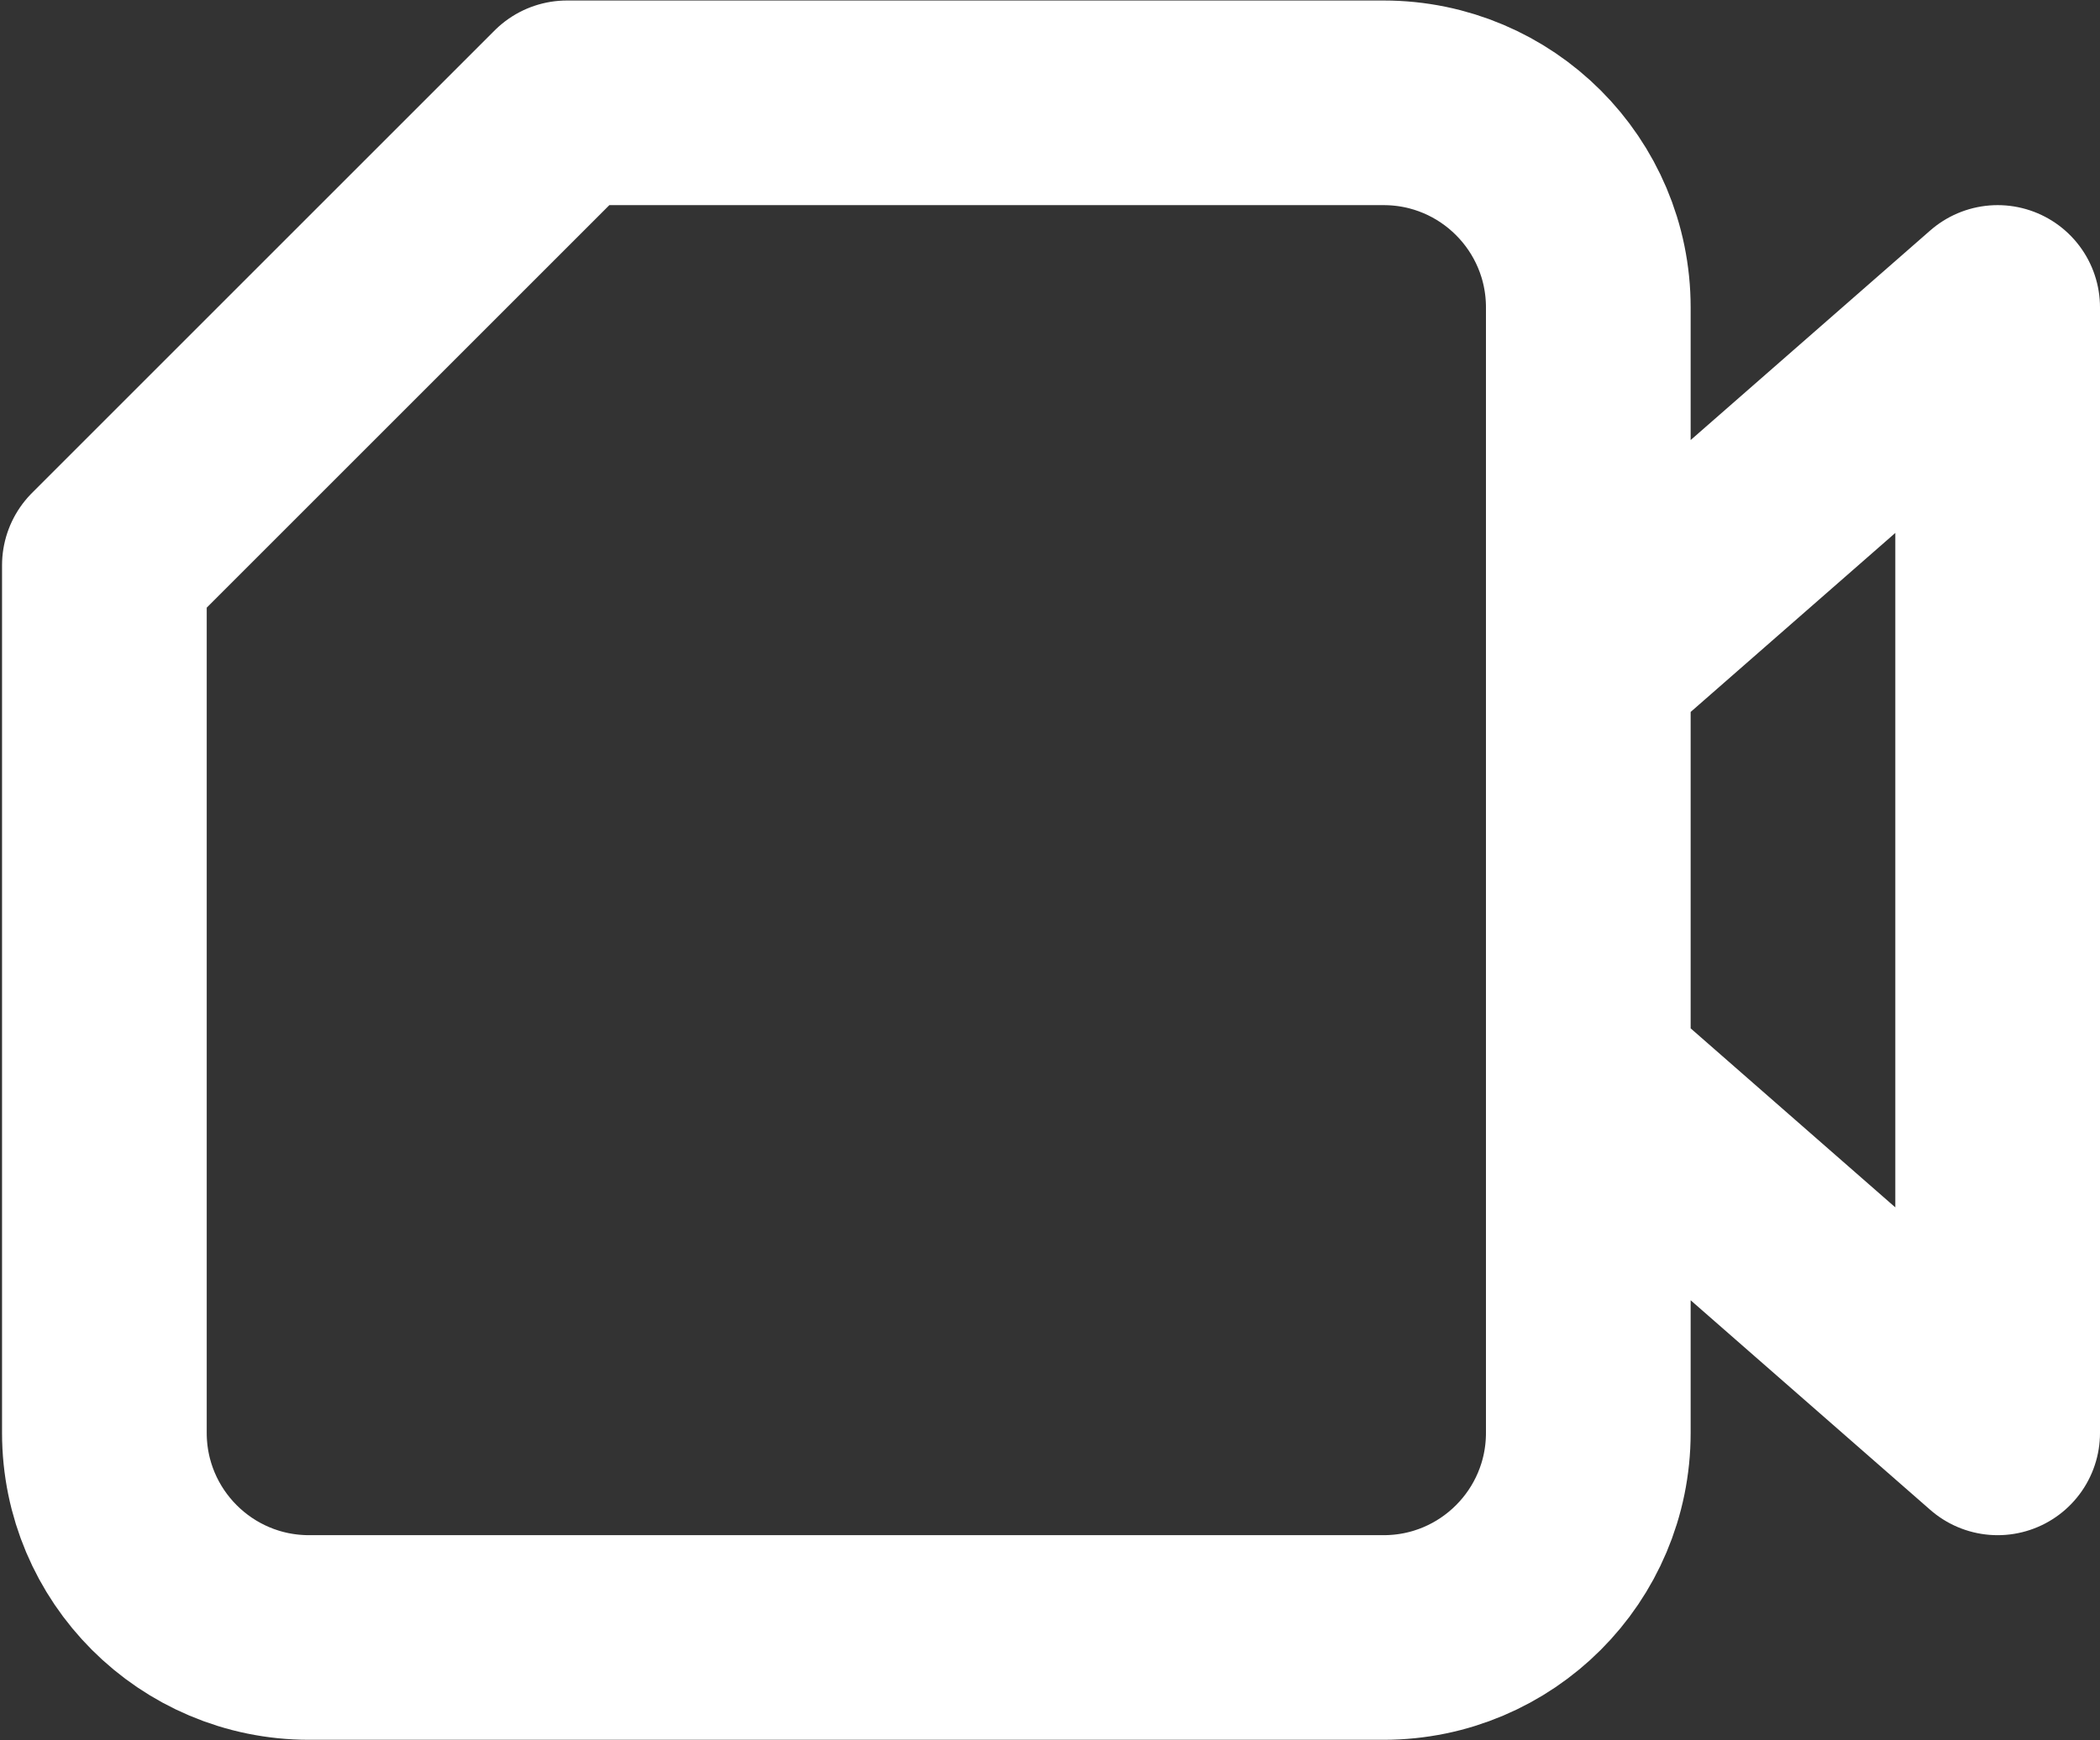 <svg width="684" height="567" viewBox="0 0 684 567" fill="none" xmlns="http://www.w3.org/2000/svg">
<rect x="0" y="0" width="684" height="567" fill="#333333" stroke="none"/>
<path d="M517.333 466.833V100.167C517.333 63.346 487.487 33.5 450.667 33.5H184.667L34 184.167V466.833C34 503.654 63.846 533.5 100.667 533.5H450.667C487.487 533.5 517.333 503.654 517.333 466.833ZM650.667 100.167V466.833L517.333 350.167V216.833L650.667 100.167Z" stroke="white" stroke-width="66.67" stroke-linejoin="round"/>
</svg>
